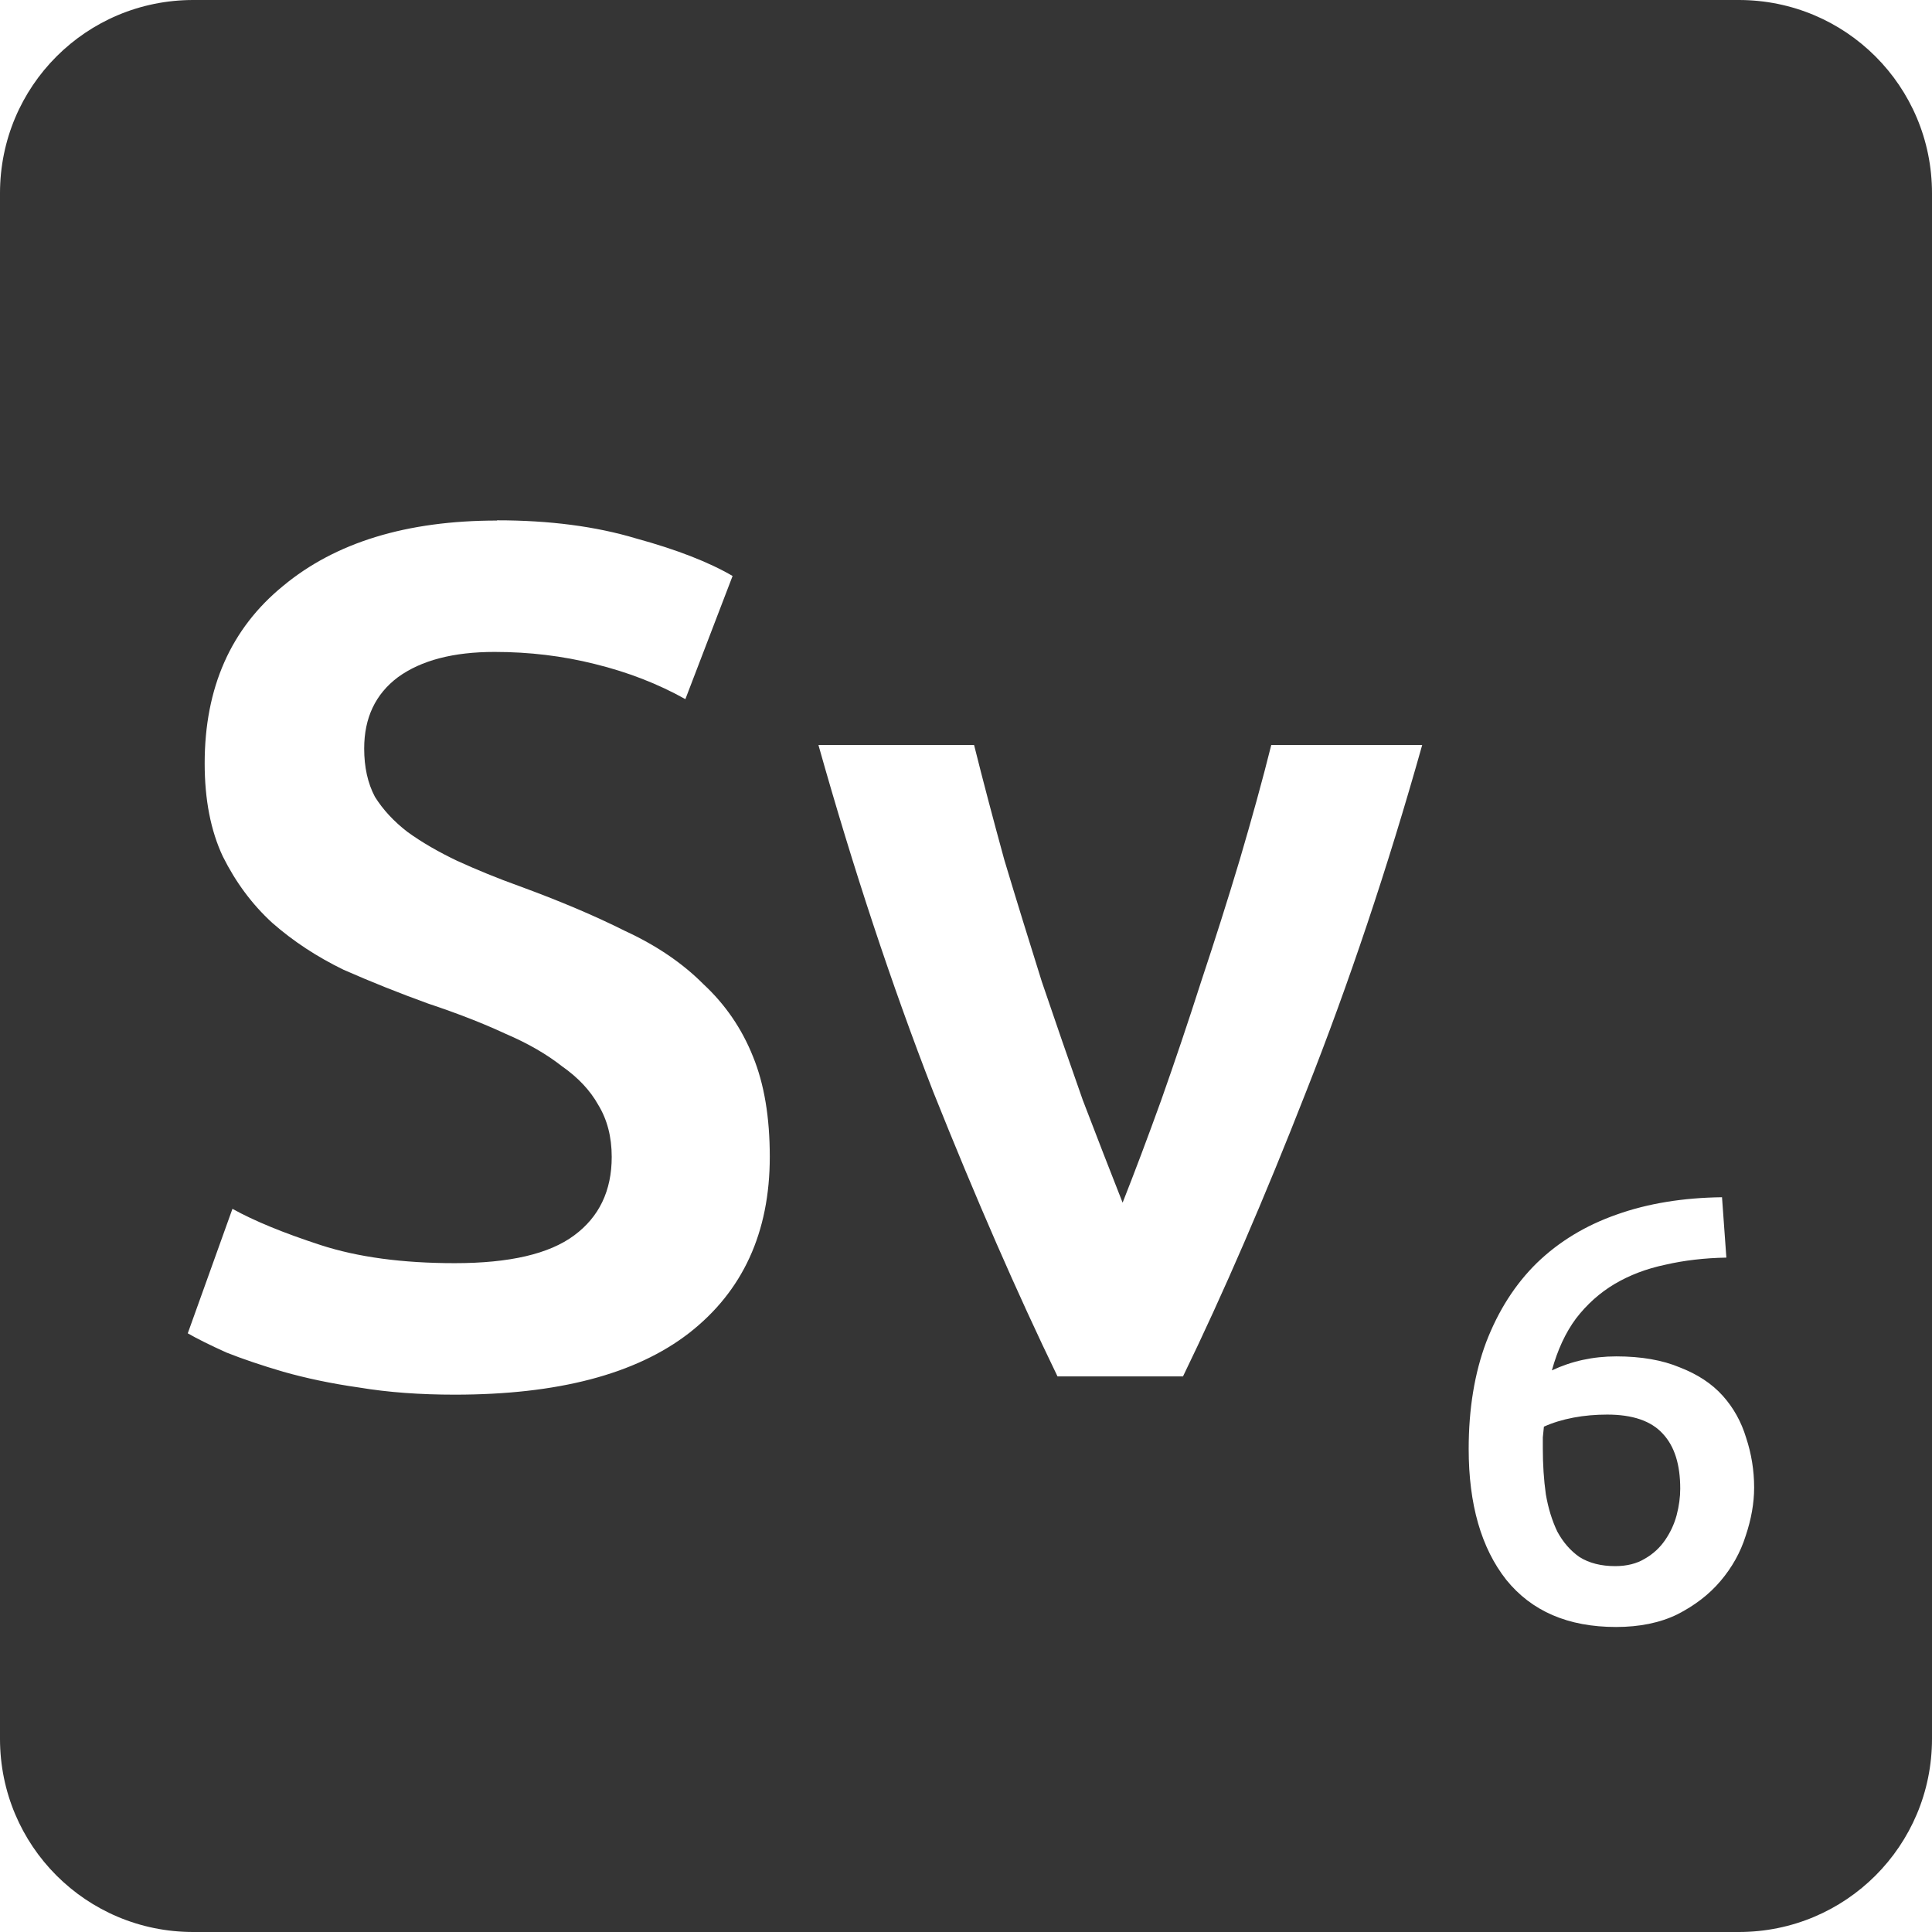 <svg xmlns="http://www.w3.org/2000/svg" viewBox="0 0 16 16">
 <path d="m 1.6 0 c -0.886 0 -1.6 0.714 -1.6 1.6 l 0 12.8 c 0 0.886 0.714 1.6 1.6 1.6 l 12.8 0 c 0.886 0 1.6 -0.714 1.6 -1.6 l 0 -12.8 c 0 -0.886 -0.714 -1.6 -1.6 -1.6 l -12.8 0 z m 2.517 4.309 c 0.433 0 0.817 0.05 1.15 0.15 0.34 0.093 0.607 0.198 0.8 0.311 l -0.391 1.02 c -0.227 -0.127 -0.477 -0.224 -0.75 -0.291 -0.267 -0.067 -0.543 -0.1 -0.83 -0.1 c -0.34 0 -0.607 0.069 -0.8 0.209 -0.187 0.14 -0.28 0.337 -0.28 0.591 0 0.153 0.029 0.287 0.089 0.4 0.067 0.107 0.157 0.204 0.27 0.291 0.12 0.087 0.258 0.166 0.411 0.239 0.16 0.073 0.332 0.144 0.519 0.211 0.327 0.12 0.617 0.242 0.87 0.369 0.26 0.12 0.477 0.267 0.65 0.441 0.18 0.167 0.318 0.367 0.411 0.6 0.093 0.227 0.139 0.503 0.139 0.83 0 0.627 -0.224 1.114 -0.67 1.461 -0.44 0.34 -1.086 0.509 -1.939 0.509 -0.287 0 -0.551 -0.019 -0.791 -0.059 c -0.233 -0.033 -0.443 -0.078 -0.63 -0.131 -0.18 -0.053 -0.337 -0.106 -0.47 -0.159 -0.133 -0.06 -0.24 -0.113 -0.32 -0.159 l 0.37 -1.031 c 0.18 0.1 0.423 0.2 0.73 0.3 0.307 0.1 0.678 0.15 1.111 0.15 0.453 0 0.782 -0.076 0.989 -0.23 c 0.207 -0.153 0.311 -0.37 0.311 -0.65 0 -0.167 -0.038 -0.31 -0.111 -0.43 -0.067 -0.12 -0.167 -0.227 -0.3 -0.32 c -0.127 -0.1 -0.282 -0.19 -0.469 -0.27 -0.187 -0.087 -0.401 -0.17 -0.641 -0.25 -0.24 -0.087 -0.473 -0.18 -0.7 -0.28 c -0.22 -0.107 -0.417 -0.236 -0.591 -0.389 -0.167 -0.153 -0.303 -0.337 -0.409 -0.55 c -0.1 -0.213 -0.15 -0.47 -0.15 -0.77 0 -0.627 0.217 -1.117 0.65 -1.47 c 0.433 -0.36 1.024 -0.541 1.77 -0.541 z m 2.661 1.861 1.289 0 c 0.073 0.293 0.157 0.61 0.25 0.95 0.1 0.333 0.204 0.669 0.311 1.01 0.113 0.333 0.226 0.66 0.339 0.98 0.12 0.313 0.23 0.597 0.33 0.85 0.1 -0.253 0.207 -0.537 0.32 -0.85 0.113 -0.32 0.223 -0.646 0.33 -0.98 0.113 -0.34 0.22 -0.676 0.32 -1.01 0.1 -0.34 0.188 -0.657 0.261 -0.95 l 1.25 0 c -0.287 1.02 -0.608 1.977 -0.961 2.87 c -0.347 0.887 -0.687 1.673 -1.02 2.359 l -1.039 0 c -0.333 -0.687 -0.676 -1.473 -1.03 -2.359 -0.347 -0.893 -0.663 -1.85 -0.95 -2.87 z m 7.483 3.745 0.036 0.5 c -0.18 0.003 -0.35 0.023 -0.506 0.059 -0.157 0.033 -0.295 0.086 -0.419 0.159 -0.123 0.073 -0.23 0.169 -0.32 0.286 -0.087 0.117 -0.153 0.26 -0.2 0.43 0.163 -0.077 0.341 -0.116 0.534 -0.116 0.207 0 0.382 0.031 0.525 0.091 0.147 0.057 0.265 0.134 0.355 0.234 0.09 0.1 0.155 0.217 0.195 0.35 0.043 0.13 0.066 0.268 0.066 0.411 0 0.13 -0.024 0.263 -0.07 0.4 -0.043 0.137 -0.113 0.262 -0.209 0.375 -0.093 0.11 -0.213 0.202 -0.356 0.275 -0.143 0.07 -0.313 0.105 -0.509 0.105 -0.397 0 -0.699 -0.131 -0.909 -0.391 c -0.207 -0.263 -0.311 -0.624 -0.311 -1.084 c 0 -0.333 0.049 -0.628 0.145 -0.884 0.1 -0.26 0.24 -0.48 0.42 -0.656 0.183 -0.177 0.403 -0.31 0.659 -0.4 0.26 -0.093 0.552 -0.14 0.875 -0.144 z m -0.95 1.8 c -0.097 0 -0.19 0.008 -0.28 0.025 -0.09 0.017 -0.172 0.042 -0.245 0.075 -0.003 0.027 -0.006 0.056 -0.009 0.089 l 0 0.091 c 0 0.133 0.008 0.26 0.025 0.38 0.02 0.117 0.052 0.219 0.095 0.309 0.047 0.087 0.108 0.158 0.184 0.211 0.08 0.05 0.179 0.075 0.295 0.075 0.097 0 0.179 -0.021 0.245 -0.061 0.07 -0.04 0.125 -0.091 0.169 -0.155 0.043 -0.063 0.075 -0.131 0.095 -0.205 0.02 -0.077 0.03 -0.15 0.03 -0.22 0 -0.2 -0.047 -0.351 -0.144 -0.455 -0.097 -0.107 -0.251 -0.159 -0.461 -0.159 z" style="fill:#353535;fill-opacity:1"/>
</svg>
